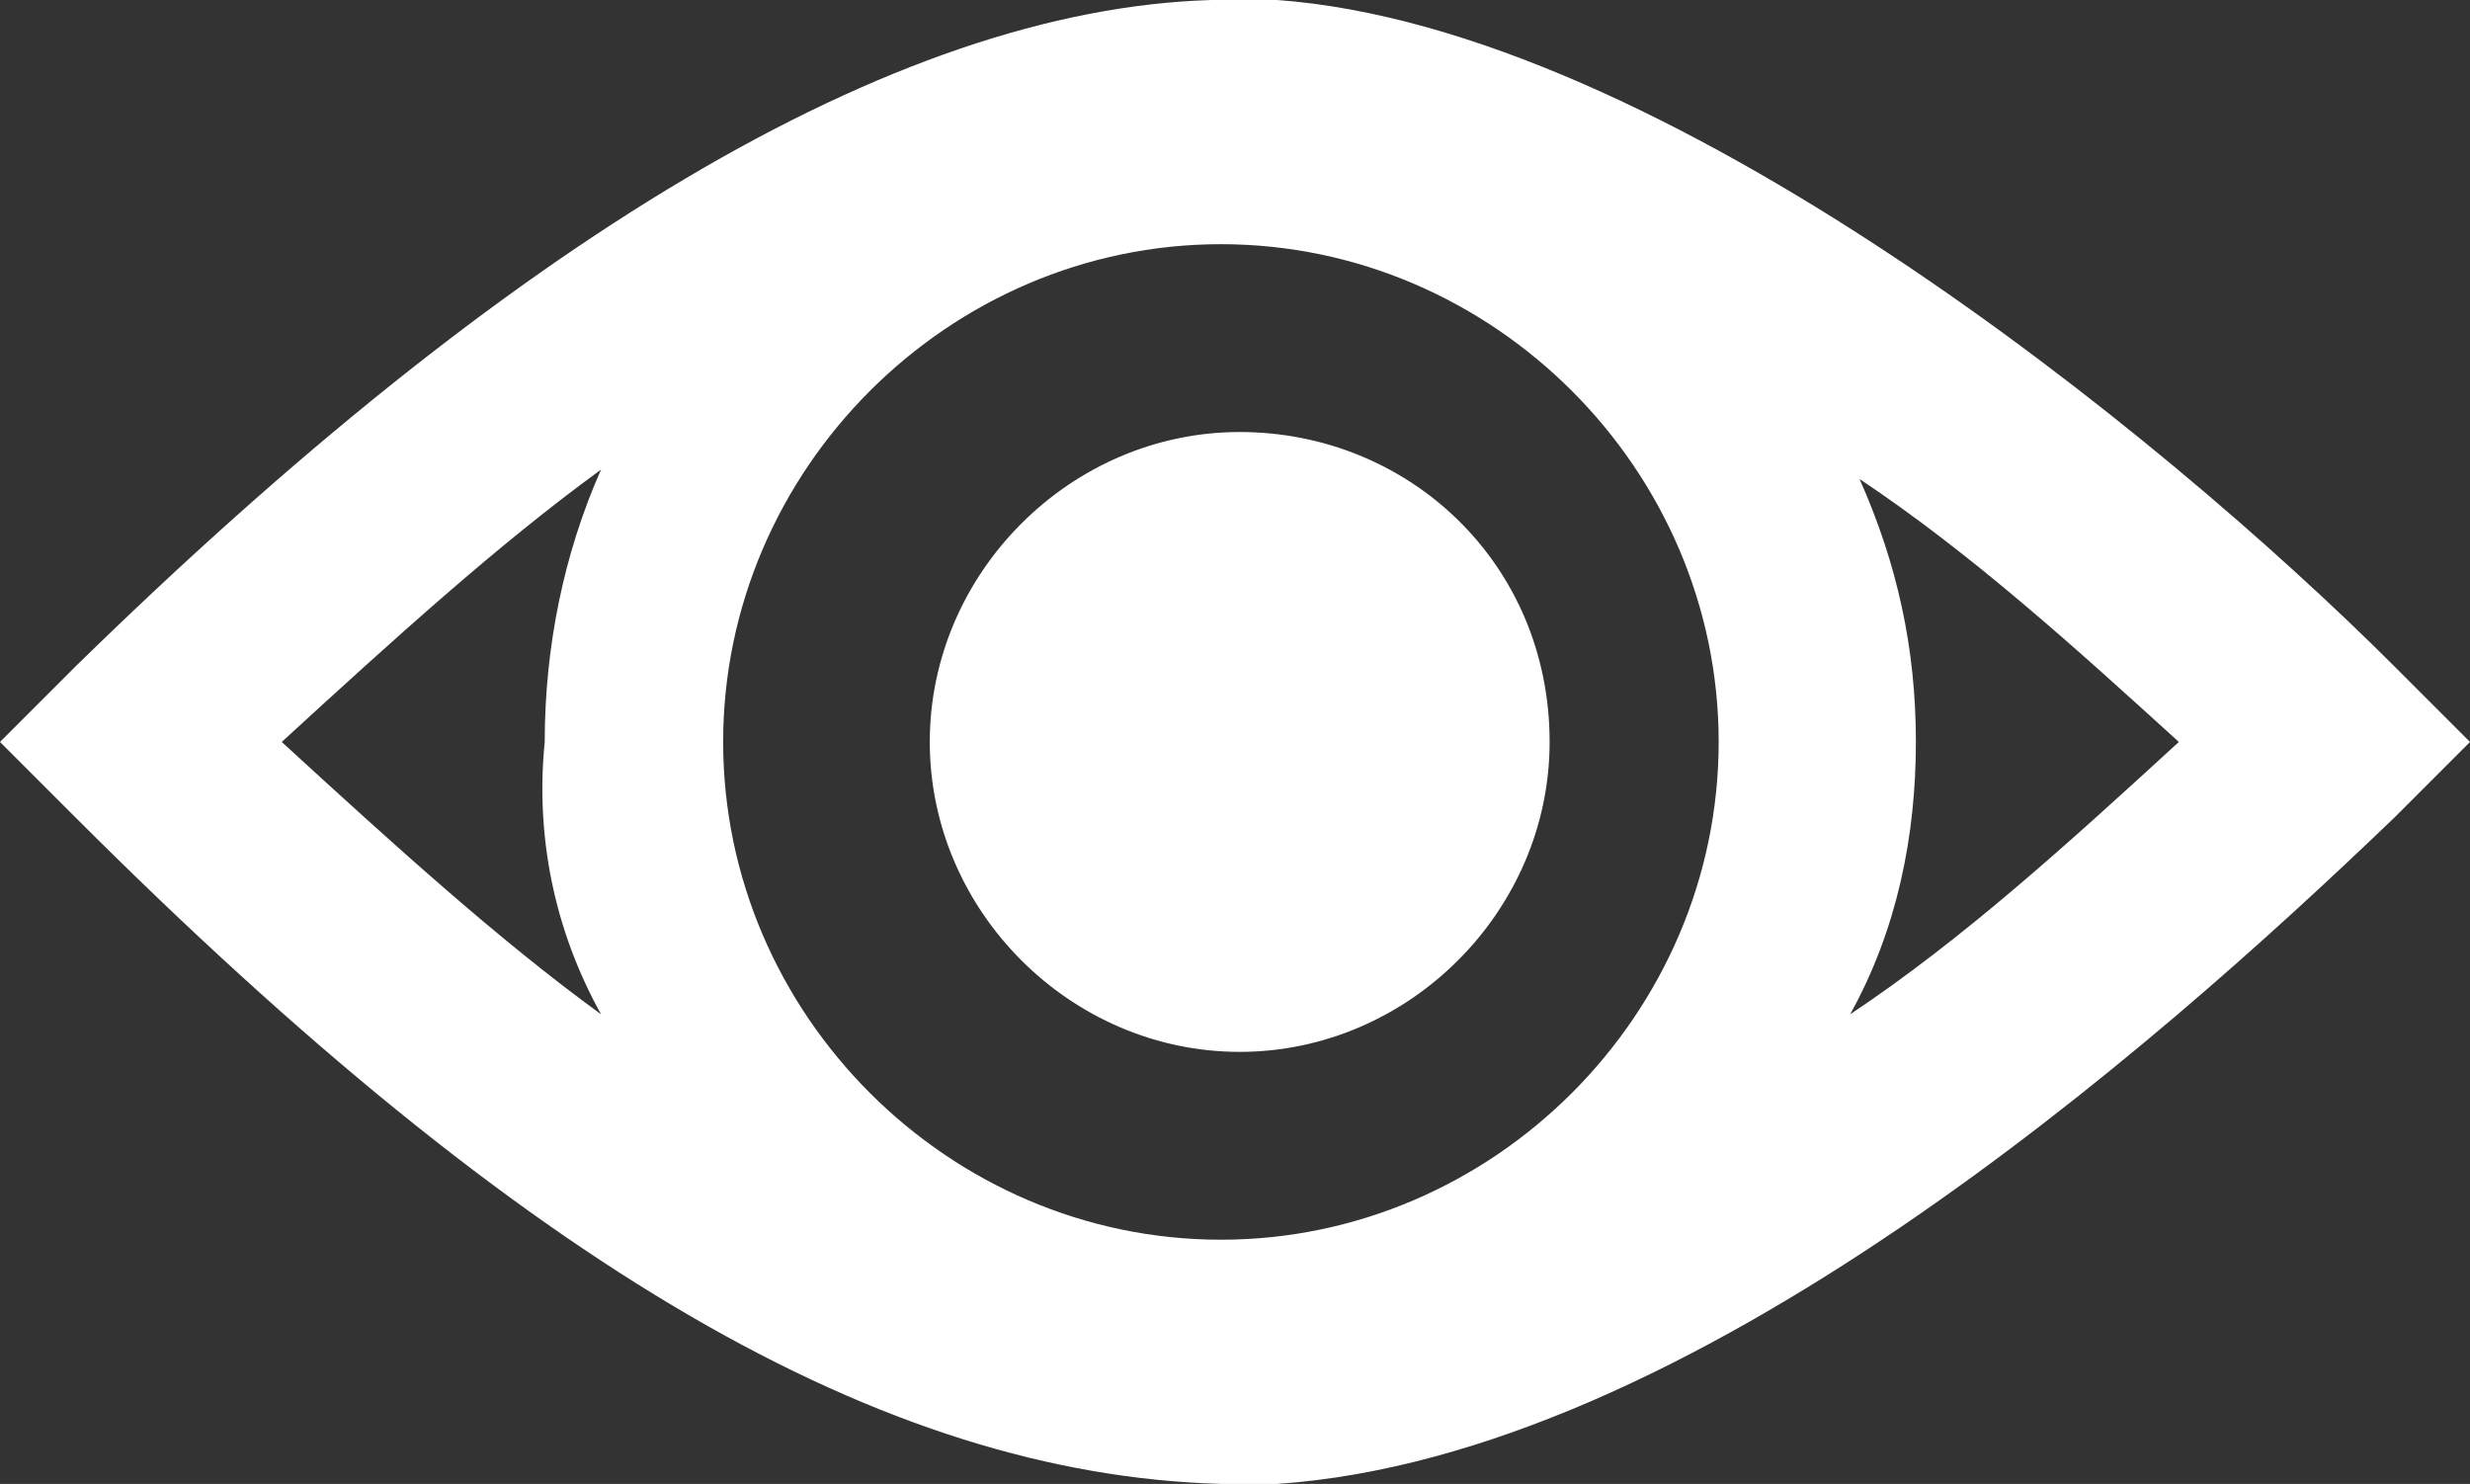 <?xml version="1.0" encoding="utf-8"?>
<!-- Generator: Adobe Illustrator 26.4.1, SVG Export Plug-In . SVG Version: 6.00 Build 0)  -->
<svg version="1.1" id="Layer_1" xmlns="http://www.w3.org/2000/svg" xmlns:xlink="http://www.w3.org/1999/xlink" x="0px" y="0px"
	 viewBox="0 0 26.3 15.8" style="enable-background:new 0 0 26.3 15.8;" xml:space="preserve">
<rect x="0" y="0" width="26.3" height="15.8" fill="#333333" stroke="none"/>
<style type="text/css">
	.st0{fill:#FFFFFF;}
</style>
<path class="st0" d="M13.6,15.8c4.4-0.3,9.3-4.6,11.9-7.1l0.8-0.8l-0.8-0.8C23,4.6,17.7,0.3,13.6,0c-0.2,0-0.5,0-0.7,0
	C9.5,0.1,5.4,2.6,0.8,7.1L0,7.9l0.8,0.8c4.8,4.8,8.6,7,12.2,7.1C13.1,15.8,13.4,15.8,13.6,15.8z M20.4,7.9c0-1-0.2-1.9-0.6-2.8
	c1.2,0.8,2.3,1.8,3.4,2.8C22,9,20.9,10,19.7,10.8C20.2,9.9,20.4,8.9,20.4,7.9z M18.3,7.9c0,2.9-2.4,5.3-5.3,5.3s-5.3-2.4-5.3-5.3
	s2.4-5.3,5.3-5.3S18.3,5,18.3,7.9z M6.4,10.8C5.3,10,4.2,9,3,7.9C4.2,6.8,5.3,5.8,6.4,5C6,5.9,5.8,6.9,5.8,7.9
	C5.7,8.9,5.9,9.9,6.4,10.8z M16.5,7.9c0,1.8-1.5,3.3-3.3,3.3S9.9,9.7,9.9,7.9s1.5-3.3,3.3-3.3S16.5,6,16.5,7.9z"/>
</svg>
